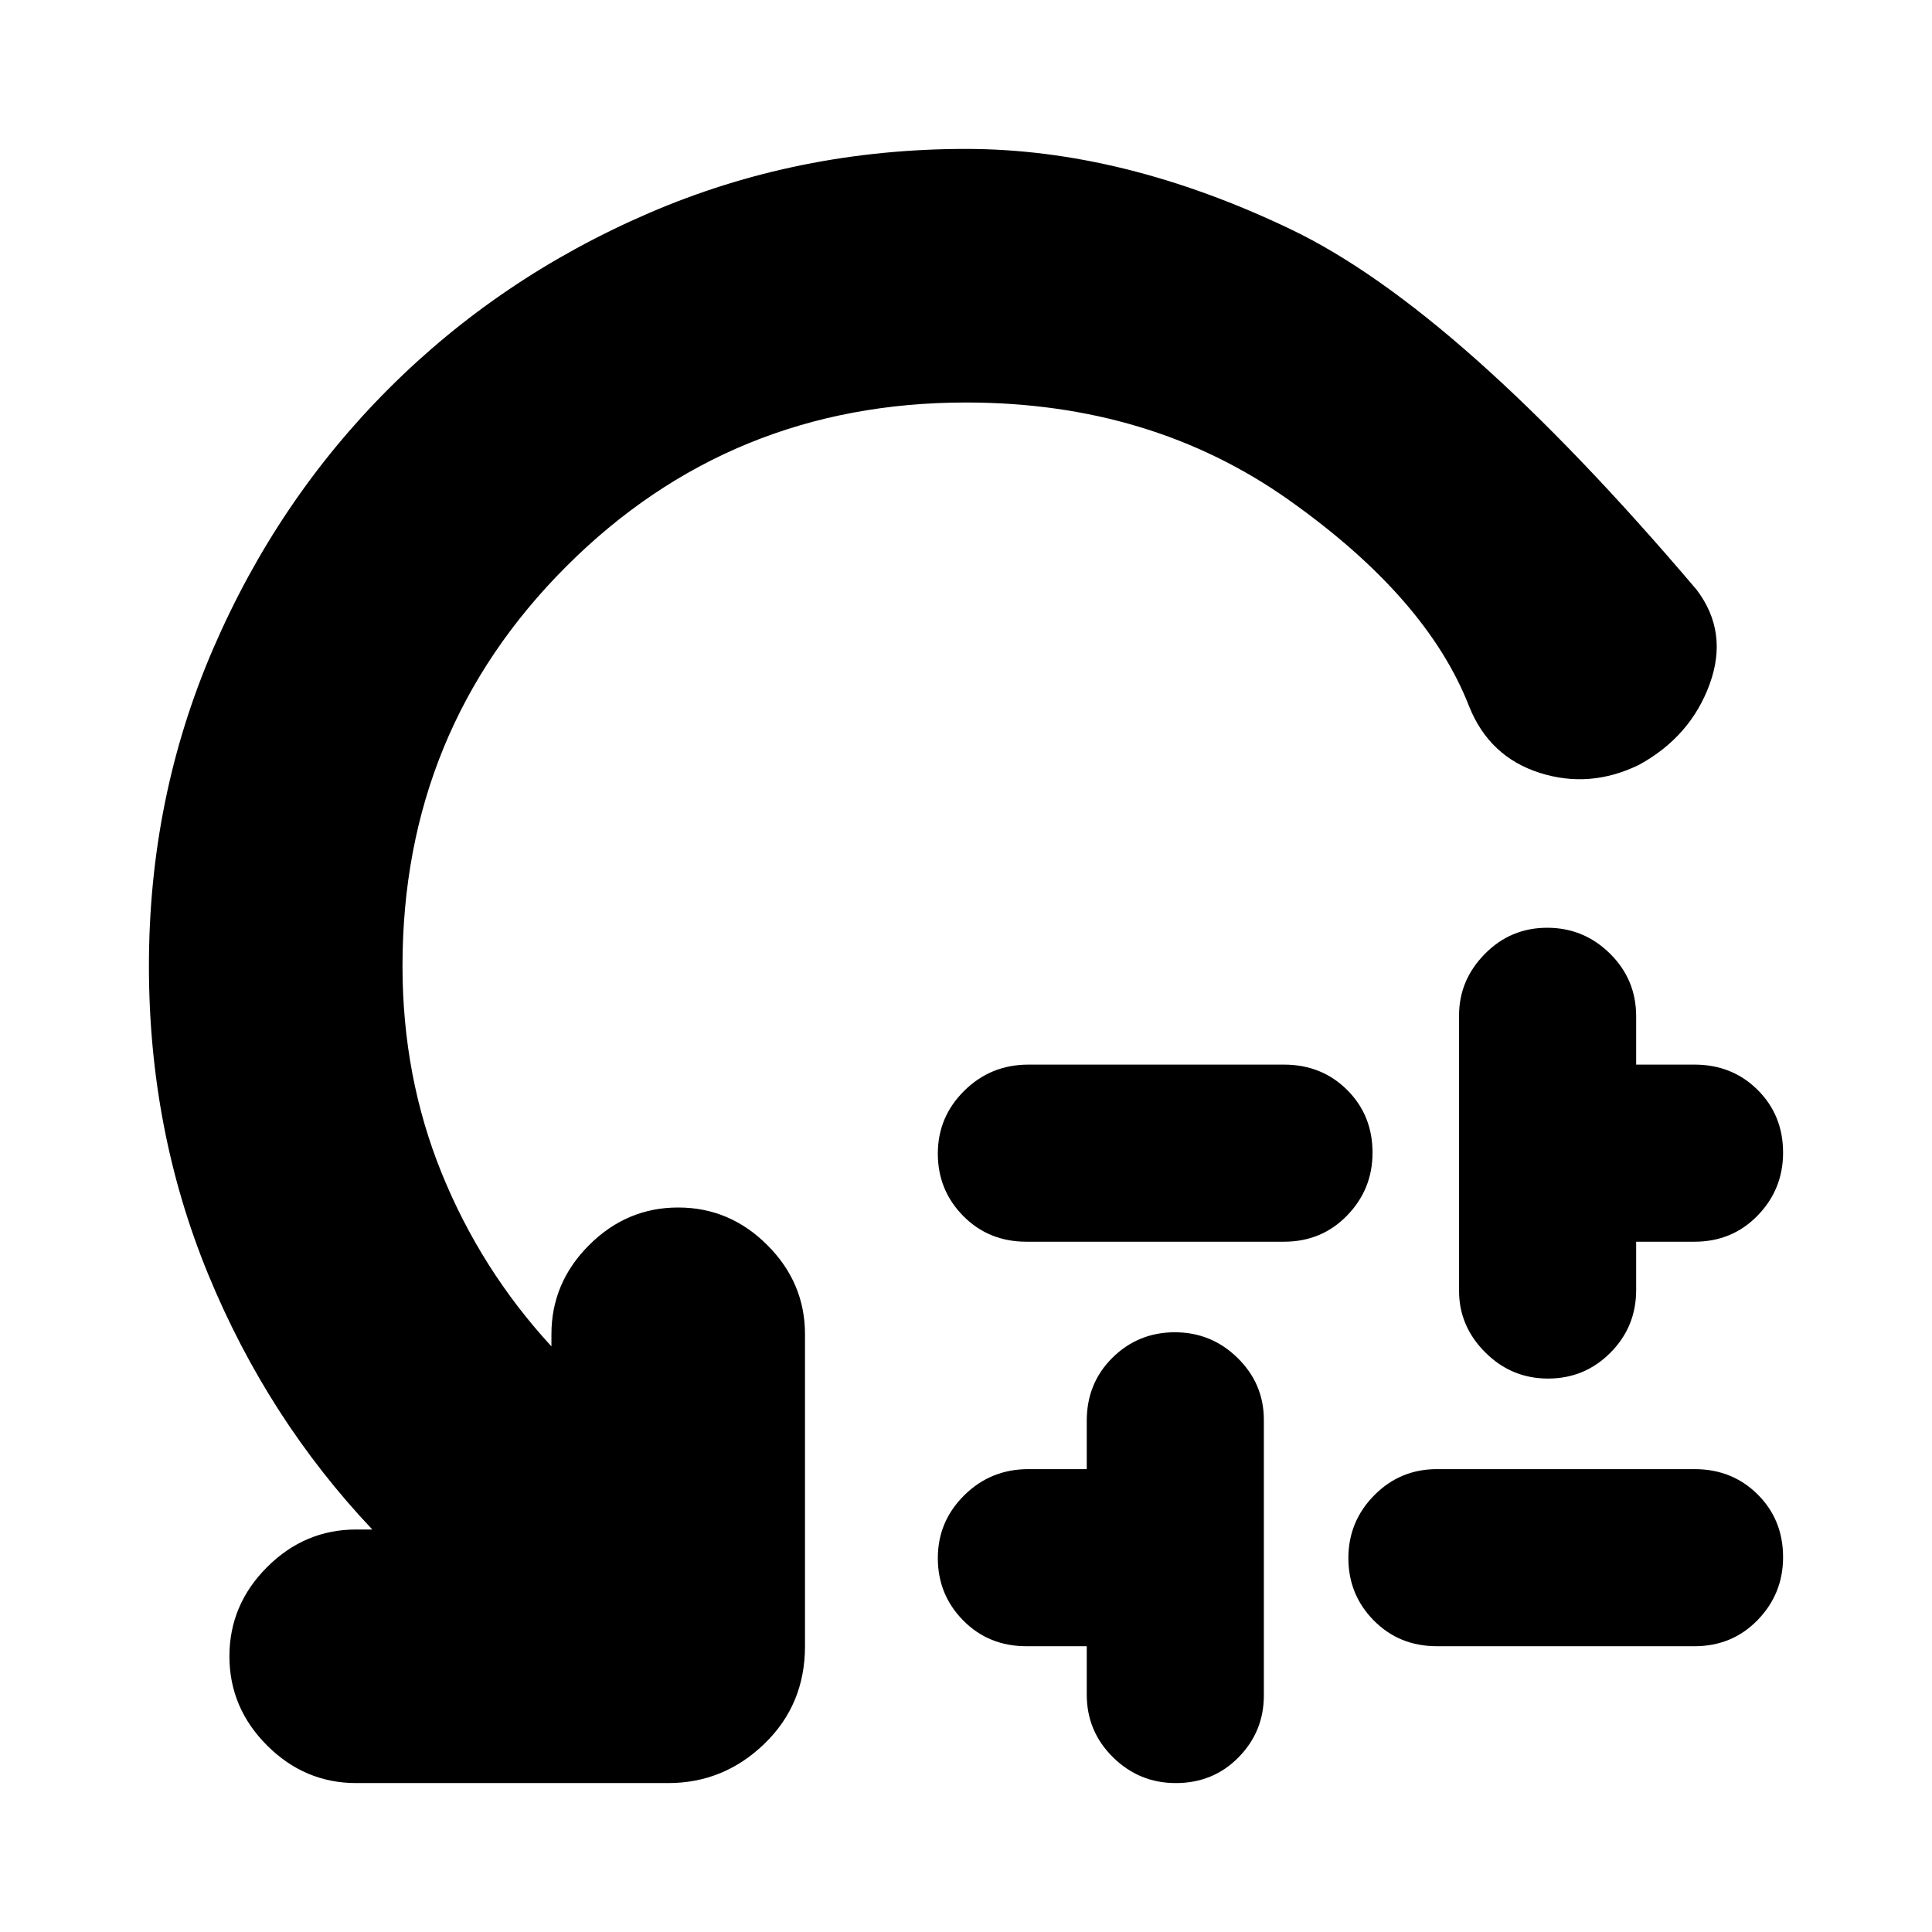 <svg xmlns="http://www.w3.org/2000/svg" height="24" viewBox="0 -960 960 960" width="24"><path d="M511-431h127q18.73 0 31.37 12.57Q682-405.87 682-387.23q0 18.2-12.63 31.21Q656.73-343 638-343H510q-18.73 0-31.37-12.79-12.63-12.79-12.63-31T479.13-418q13.14-13 31.87-13Zm29 313v-24h-30q-18.73 0-31.37-12.79-12.63-12.79-12.63-31T479.13-217q13.14-13 31.87-13h29v-24q0-18.73 12.79-31.37 12.79-12.63 31-12.63T615-285.2q13 12.8 13 30.71v136.98q0 17.91-12.57 30.71Q602.87-74 584.23-74q-18.2 0-31.21-12.85Q540-99.7 540-118Zm174-112h128q18.73 0 31.37 12.57Q886-204.87 886-186.23q0 18.2-12.63 31.21Q860.73-142 842-142H714q-18.73 0-31.37-12.79-12.63-12.79-12.63-31T682.85-217q12.85-13 31.15-13Zm11-88.51v-136.98q0-17.48 12.79-30.49 12.79-13.02 31-13.02T800-486.15q13 12.85 13 31.15v24h29q18.73 0 31.37 12.57Q886-405.87 886-387.23q0 18.2-12.63 31.21Q860.73-343 842-343h-29v24q0 18.3-12.79 31.15-12.79 12.85-31 12.85T738-288.02q-13-13.01-13-30.49ZM480-760q-117.16 0-198.58 81.42Q200-597.16 200-480q0 55 19.5 103t54.5 86v-6q0-25.6 18.7-44.3Q311.4-360 337-360q25.6 0 44.3 18.7Q400-322.6 400-297v155q0 29-20.2 48.5T332-74H177q-25.6 0-44.3-18.7Q114-111.4 114-137q0-25.6 18.7-44.3Q151.4-200 177-200h8q-52-55-81.5-126.68Q74-398.37 74-480q0-83.75 31.92-157.65 31.91-73.91 87.22-129.21 55.3-55.31 129.21-87.22Q396.25-886 480-886q78 0 161.5 40T843-667q16 21 6.5 47t-35 40q-24.5 12-49.5 4t-35-33q-21-54-89.5-102.5T480-760Z"/></svg>